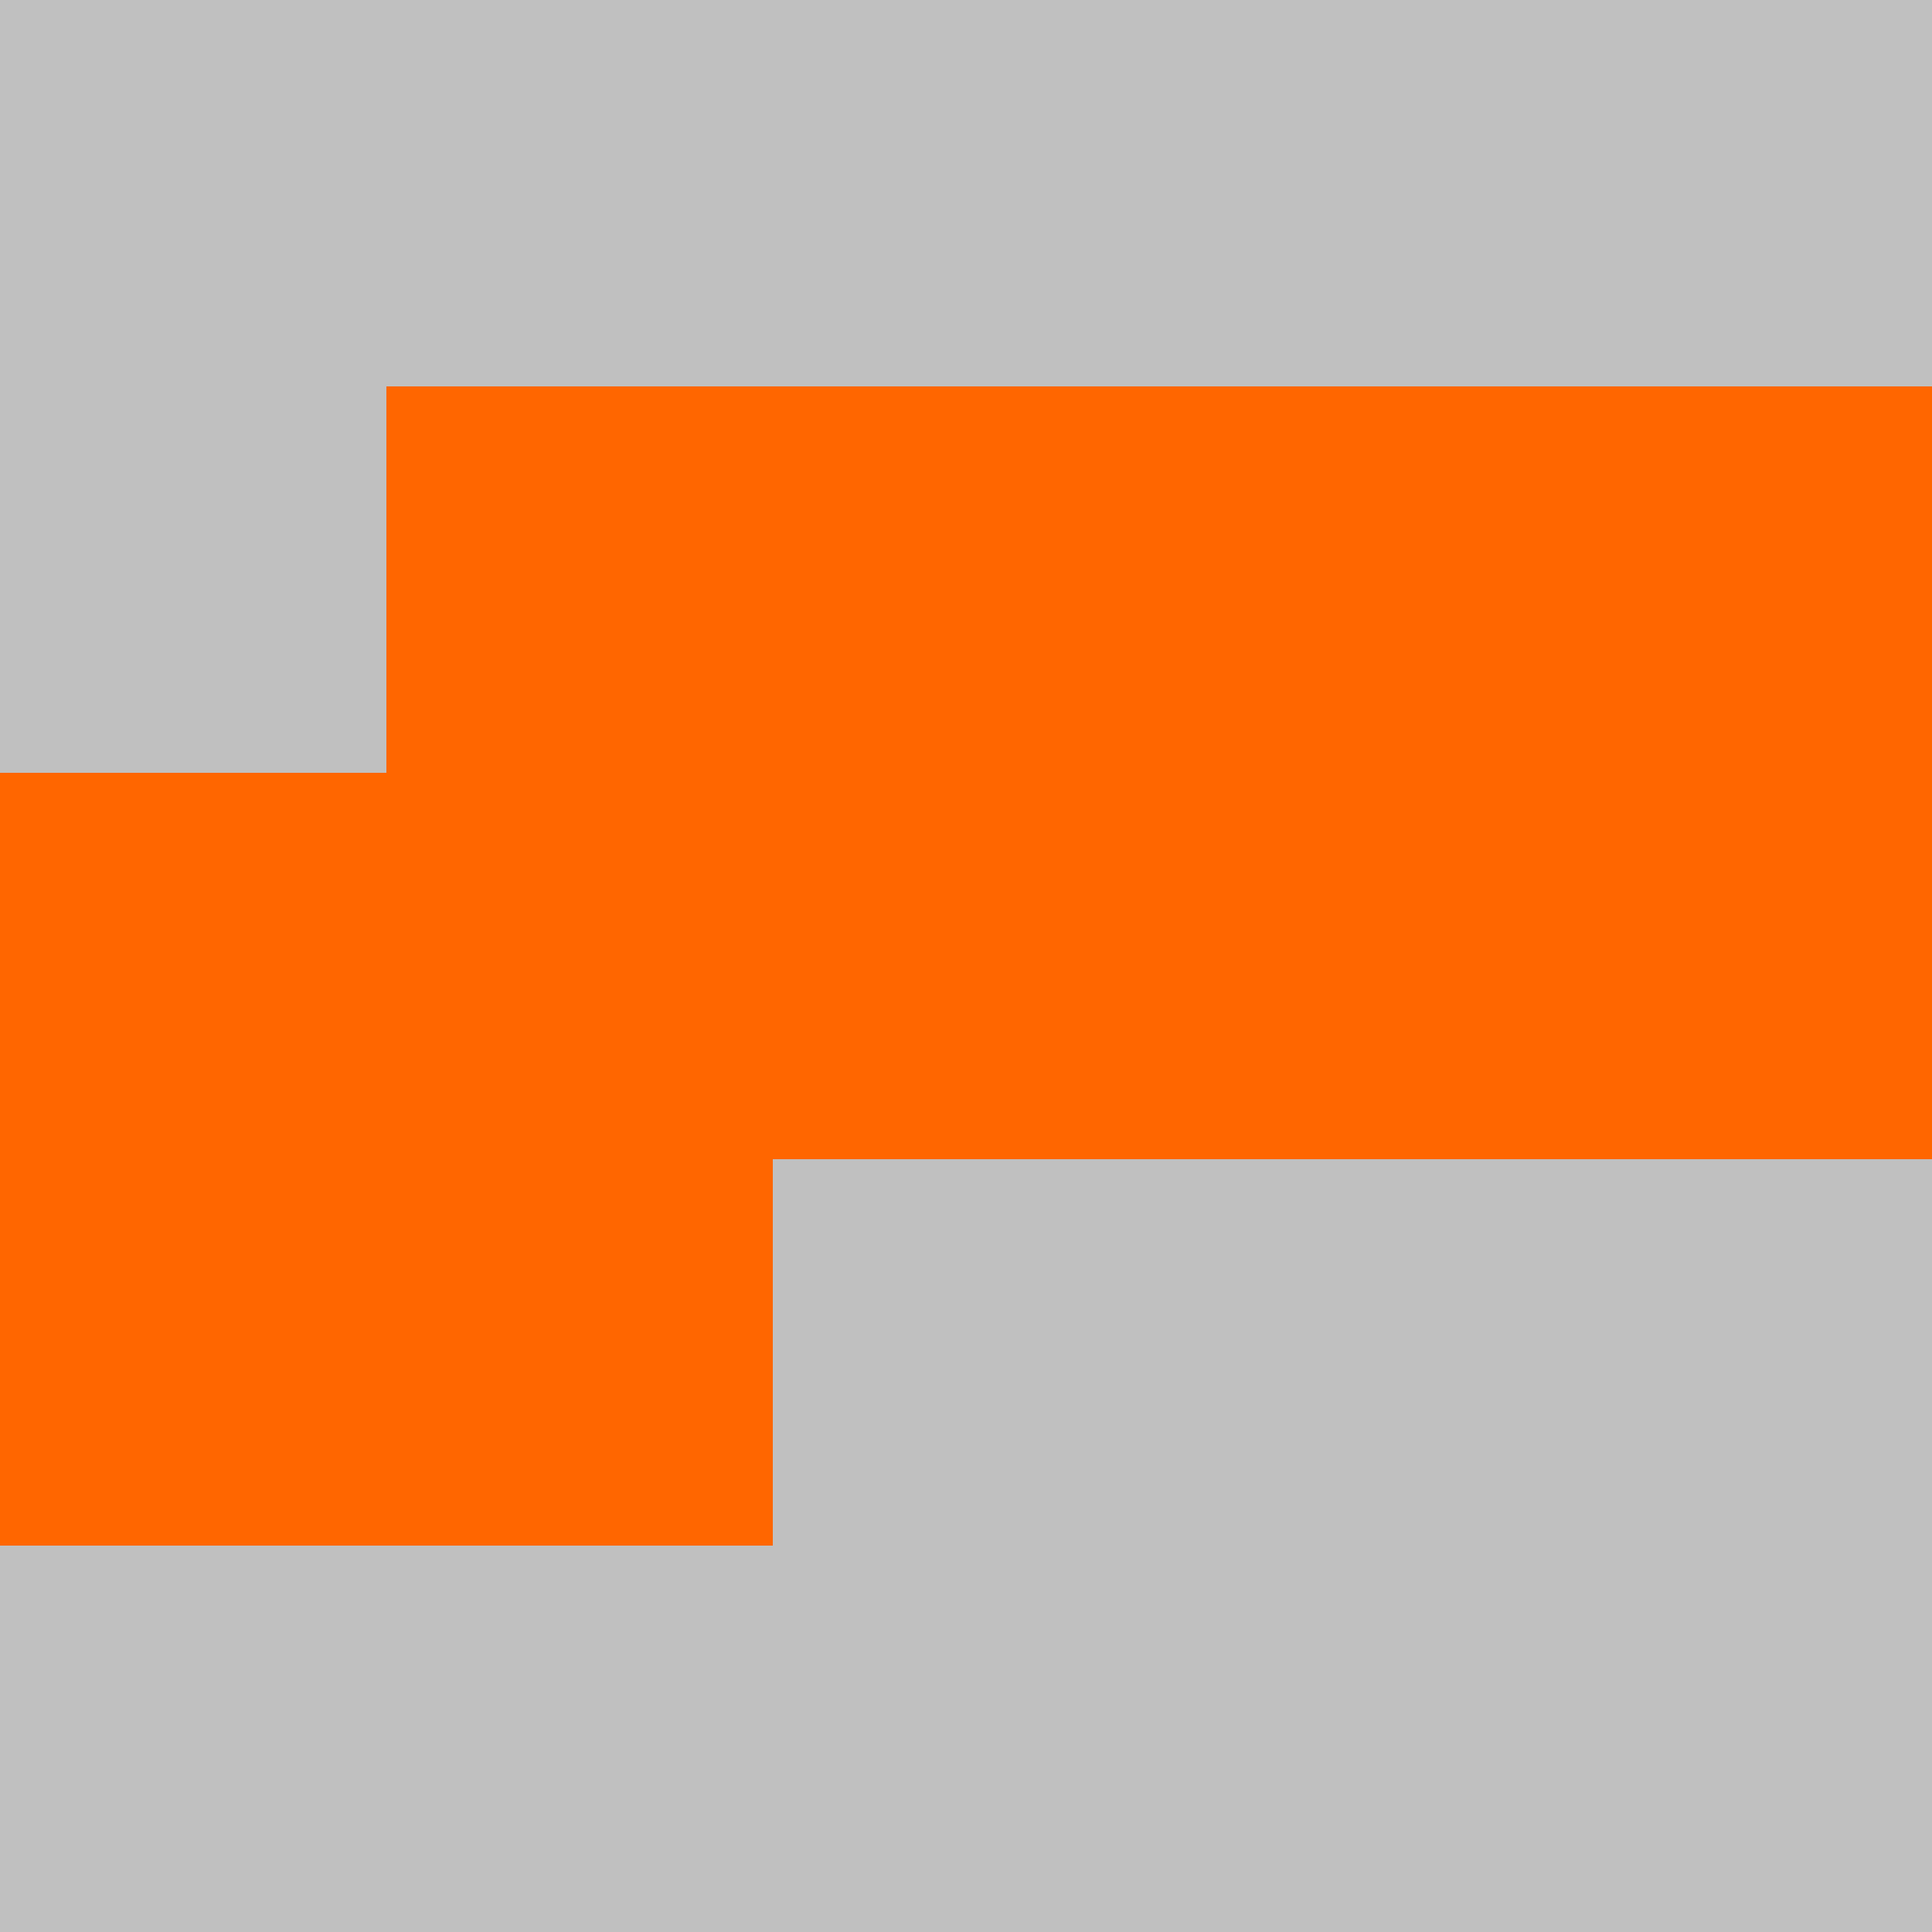 <?xml version="1.0" encoding="UTF-8"?>
<svg xmlns="http://www.w3.org/2000/svg" version="1.1" height="800" width="800"><rect x="0" y="0" width="800" height="800" fill="rgb(192,192,192)" /><rect x="0" y="0" width="160" height="160" fill="none" /><rect x="160" y="0" width="160" height="160" fill="none" /><rect x="320" y="0" width="160" height="160" fill="none" /><rect x="480" y="0" width="160" height="160" fill="none" /><rect x="640" y="0" width="160" height="160" fill="none" /><rect x="0" y="160" width="160" height="160" fill="none" /><rect x="160" y="160" width="160" height="160" fill="#FF6600" /><rect x="320" y="160" width="160" height="160" fill="#FF6600" /><rect x="480" y="160" width="160" height="160" fill="#FF6600" /><rect x="640" y="160" width="160" height="160" fill="#FF6600" /><rect x="0" y="320" width="160" height="160" fill="#FF6600" /><rect x="160" y="320" width="160" height="160" fill="#FF6600" /><rect x="320" y="320" width="160" height="160" fill="#FF6600" /><rect x="480" y="320" width="160" height="160" fill="#FF6600" /><rect x="640" y="320" width="160" height="160" fill="#FF6600" /><rect x="0" y="480" width="160" height="160" fill="#FF6600" /><rect x="160" y="480" width="160" height="160" fill="#FF6600" /><rect x="320" y="480" width="160" height="160" fill="none" /><rect x="480" y="480" width="160" height="160" fill="none" /><rect x="640" y="480" width="160" height="160" fill="none" /><rect x="0" y="640" width="160" height="160" fill="none" /><rect x="160" y="640" width="160" height="160" fill="none" /><rect x="320" y="640" width="160" height="160" fill="none" /><rect x="480" y="640" width="160" height="160" fill="none" /></svg>